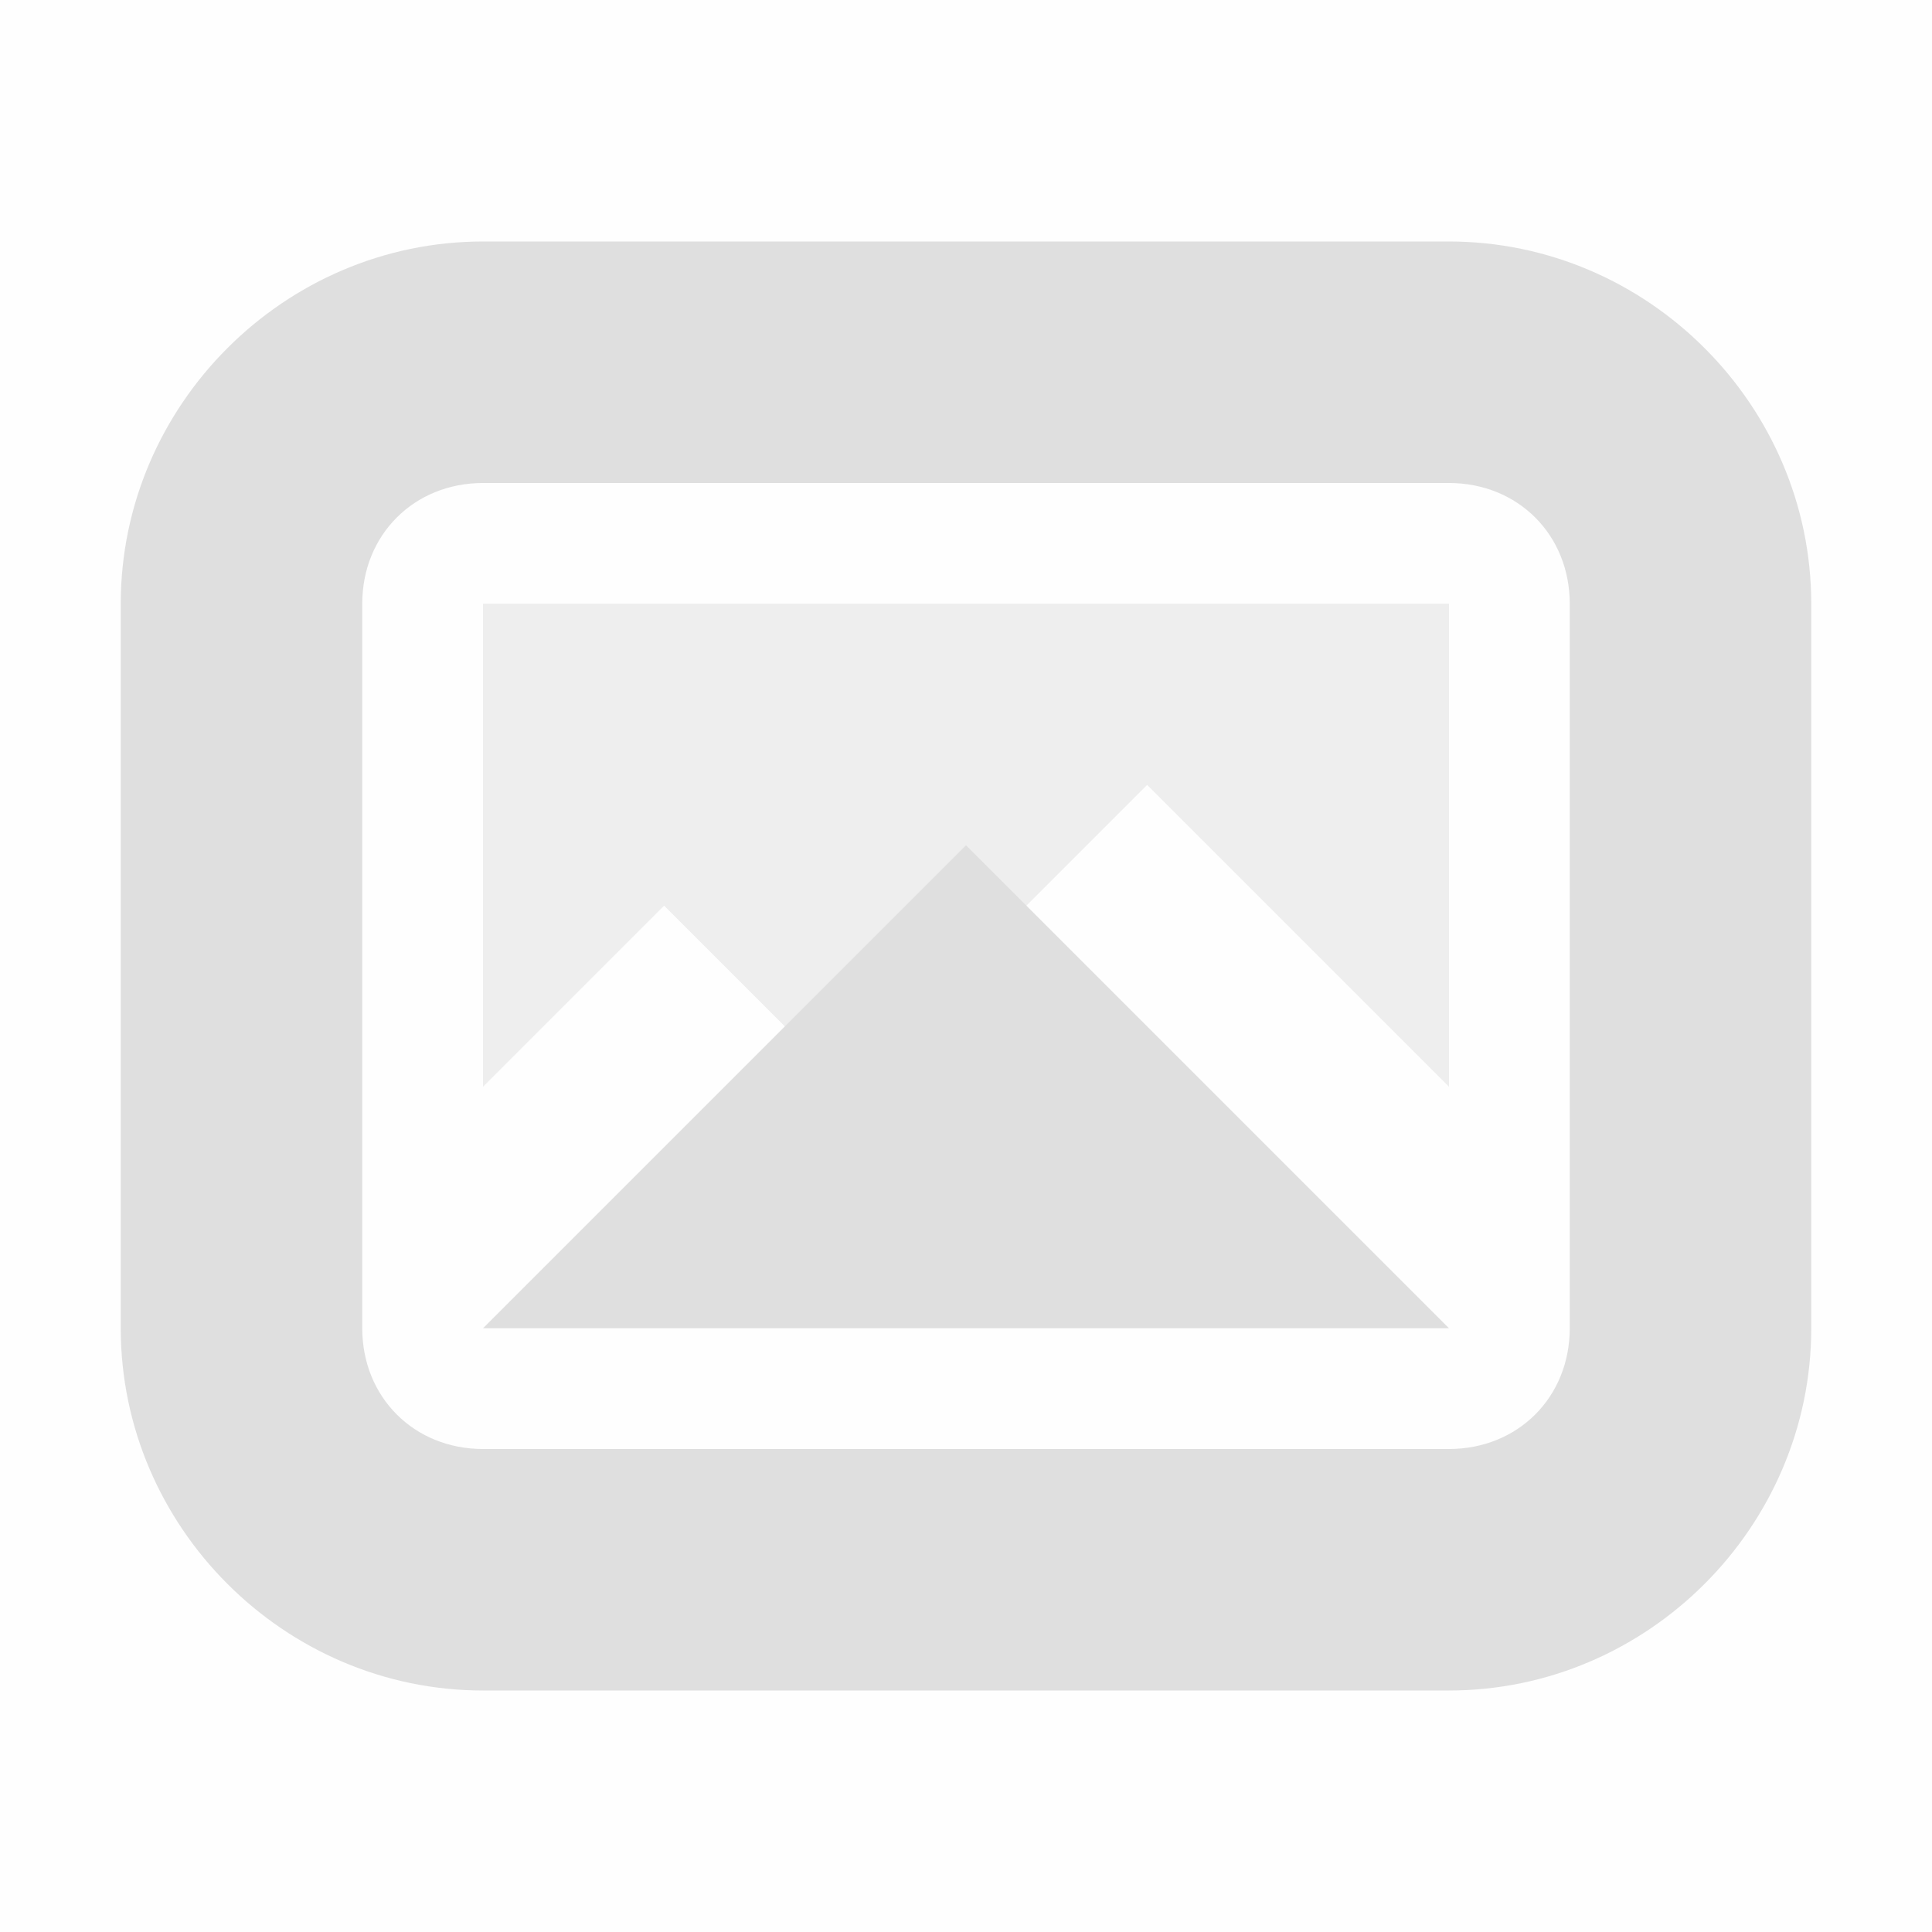 <svg viewBox='0 0 16 16' xmlns='http://www.w3.org/2000/svg'><path color='#bebebe' d='M0 0h16v16H0z' fill='gray' fill-opacity='.01'/><path color='#000' d='M606 384c-1.645 0-3 1.355-3 3v6c0 1.645 1.355 3 3 3h8c1.645 0 3-1.355 3-3v-6c0-1.645-1.355-3-3-3zm0 2h8c.571 0 1 .429 1 1v6c0 .571-.429 1-1 1h-8c-.571 0-1-.429-1-1v-6c0-.571.429-1 1-1z' fill='#dfdfdf' style='-inkscape-stroke:none' transform='translate(-602 -382)'/><path d='M4 5v4l1.5-1.5L7 9l2.5-2.5L12 9V5z' fill='#dfdfdf' opacity='.5'/><path d='m8 7 4 4H4z' fill='#dfdfdf'/></svg>
